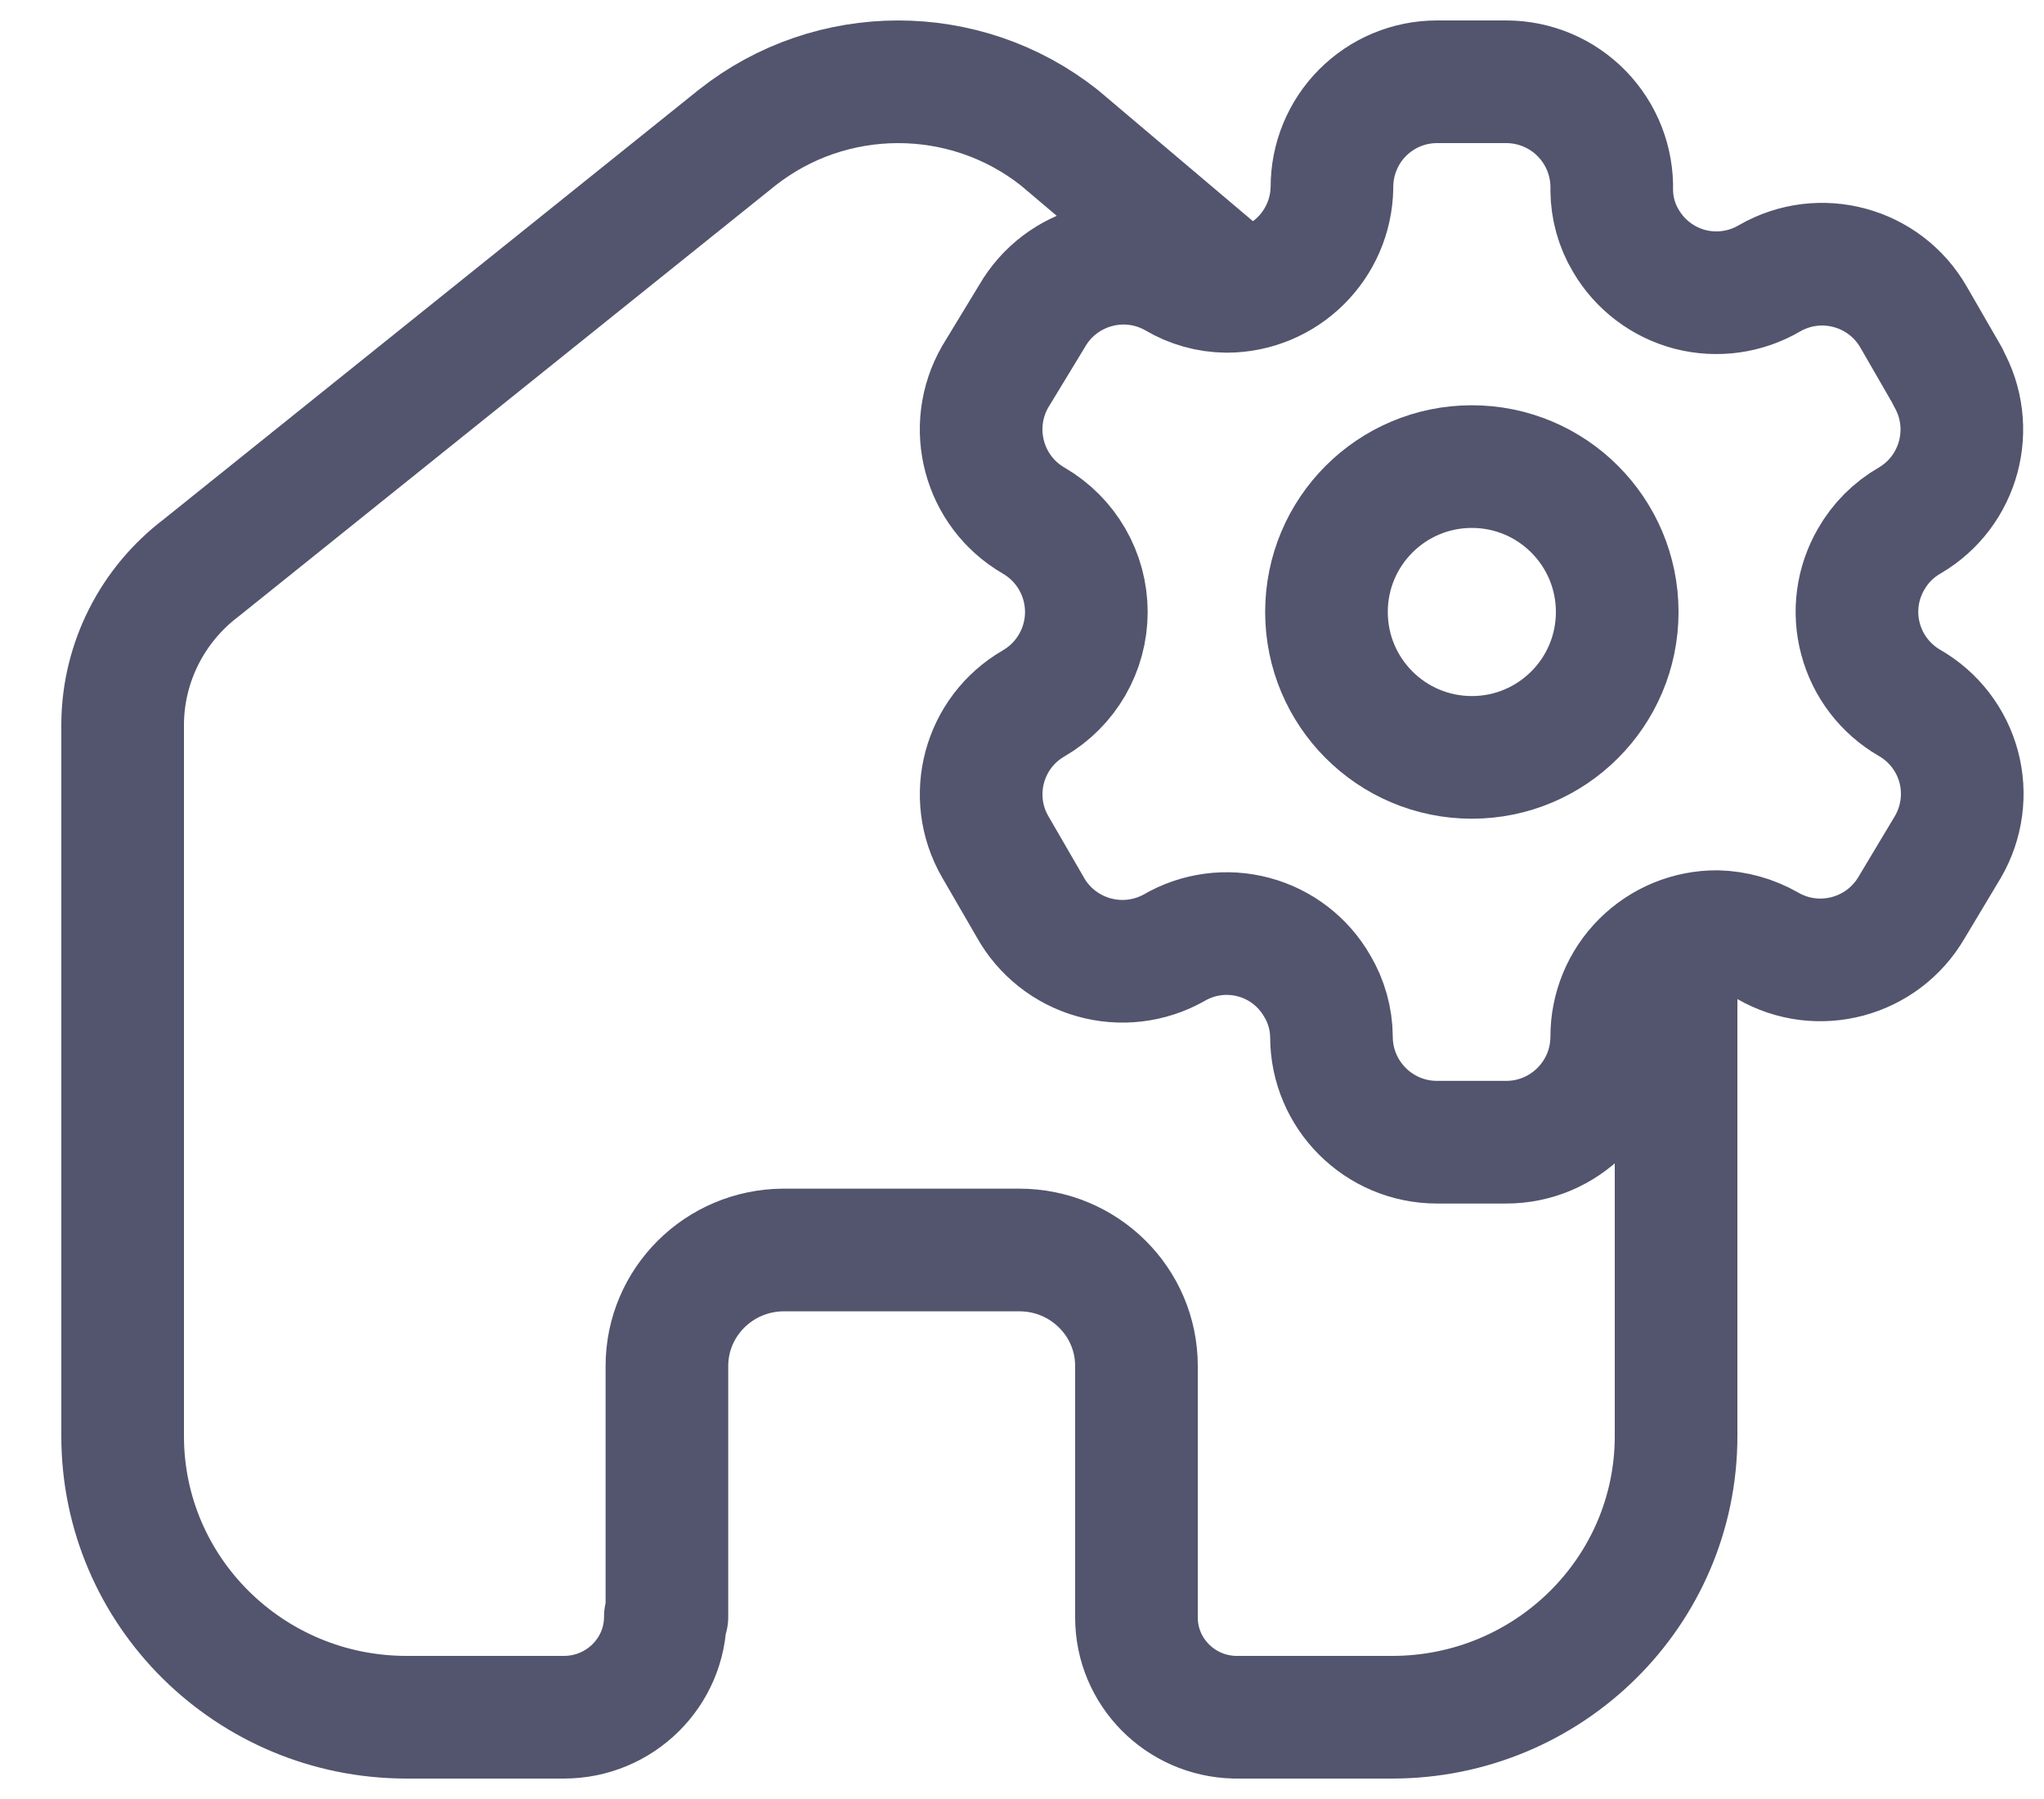 <svg width="25" height="22" viewBox="0 0 25 22" fill="none" xmlns="http://www.w3.org/2000/svg">
<path d="M8.157 19.771V16.705C8.157 15.925 8.793 15.291 9.581 15.286H12.467C13.259 15.286 13.9 15.921 13.9 16.705V19.781C13.9 20.443 14.434 20.985 15.103 21H17.027C18.945 21 20.5 19.461 20.5 17.562V11.5M15.103 3.5L12.958 1.685C11.805 0.772 10.166 0.772 9.013 1.685L2.462 6.943C1.862 7.397 1.507 8.1 1.5 8.847V17.562C1.5 19.461 3.055 21 4.973 21H6.897C7.582 21 8.138 20.45 8.138 19.771" stroke="#53546D" stroke-width="1.5" stroke-linecap="round" stroke-linejoin="round"/>
<path fill-rule="evenodd" clip-rule="evenodd" d="M23.825 4.606L23.405 3.878C23.05 3.261 22.263 3.048 21.645 3.402V3.402C21.352 3.575 21.001 3.624 20.671 3.539C20.341 3.453 20.058 3.239 19.886 2.945C19.774 2.758 19.715 2.545 19.713 2.328V2.328C19.723 1.979 19.591 1.641 19.348 1.391C19.105 1.141 18.771 1 18.422 1H17.576C17.234 1 16.907 1.136 16.666 1.378C16.424 1.621 16.29 1.949 16.291 2.291V2.291C16.281 2.996 15.707 3.563 15.001 3.563C14.783 3.561 14.57 3.501 14.383 3.39V3.39C13.766 3.036 12.979 3.249 12.623 3.865L12.173 4.606C11.818 5.222 12.027 6.009 12.642 6.366V6.366C13.041 6.597 13.287 7.023 13.287 7.484C13.287 7.945 13.041 8.371 12.642 8.602V8.602C12.028 8.957 11.818 9.742 12.173 10.356V10.356L12.599 11.091C12.765 11.391 13.044 11.612 13.375 11.706C13.705 11.8 14.059 11.759 14.359 11.591V11.591C14.653 11.419 15.004 11.372 15.333 11.46C15.663 11.548 15.943 11.764 16.112 12.06C16.223 12.247 16.283 12.46 16.285 12.678V12.678C16.285 13.39 16.863 13.968 17.576 13.968H18.422C19.132 13.968 19.709 13.394 19.713 12.684V12.684C19.711 12.341 19.846 12.012 20.089 11.769C20.331 11.527 20.66 11.391 21.003 11.393C21.22 11.399 21.432 11.458 21.621 11.566V11.566C22.237 11.921 23.023 11.711 23.381 11.097V11.097L23.825 10.356C23.997 10.06 24.045 9.708 23.957 9.378C23.869 9.048 23.652 8.766 23.356 8.596V8.596C23.06 8.425 22.844 8.144 22.756 7.813C22.667 7.483 22.715 7.131 22.887 6.836C22.999 6.64 23.161 6.478 23.356 6.366V6.366C23.967 6.009 24.176 5.227 23.825 4.613V4.613V4.606Z" stroke="#53546D" stroke-width="1.5" stroke-linecap="round" stroke-linejoin="round"/>
<circle cx="18.002" cy="7.484" r="1.778" stroke="#53546D" stroke-width="1.5" stroke-linecap="round" stroke-linejoin="round"/>
</svg>
